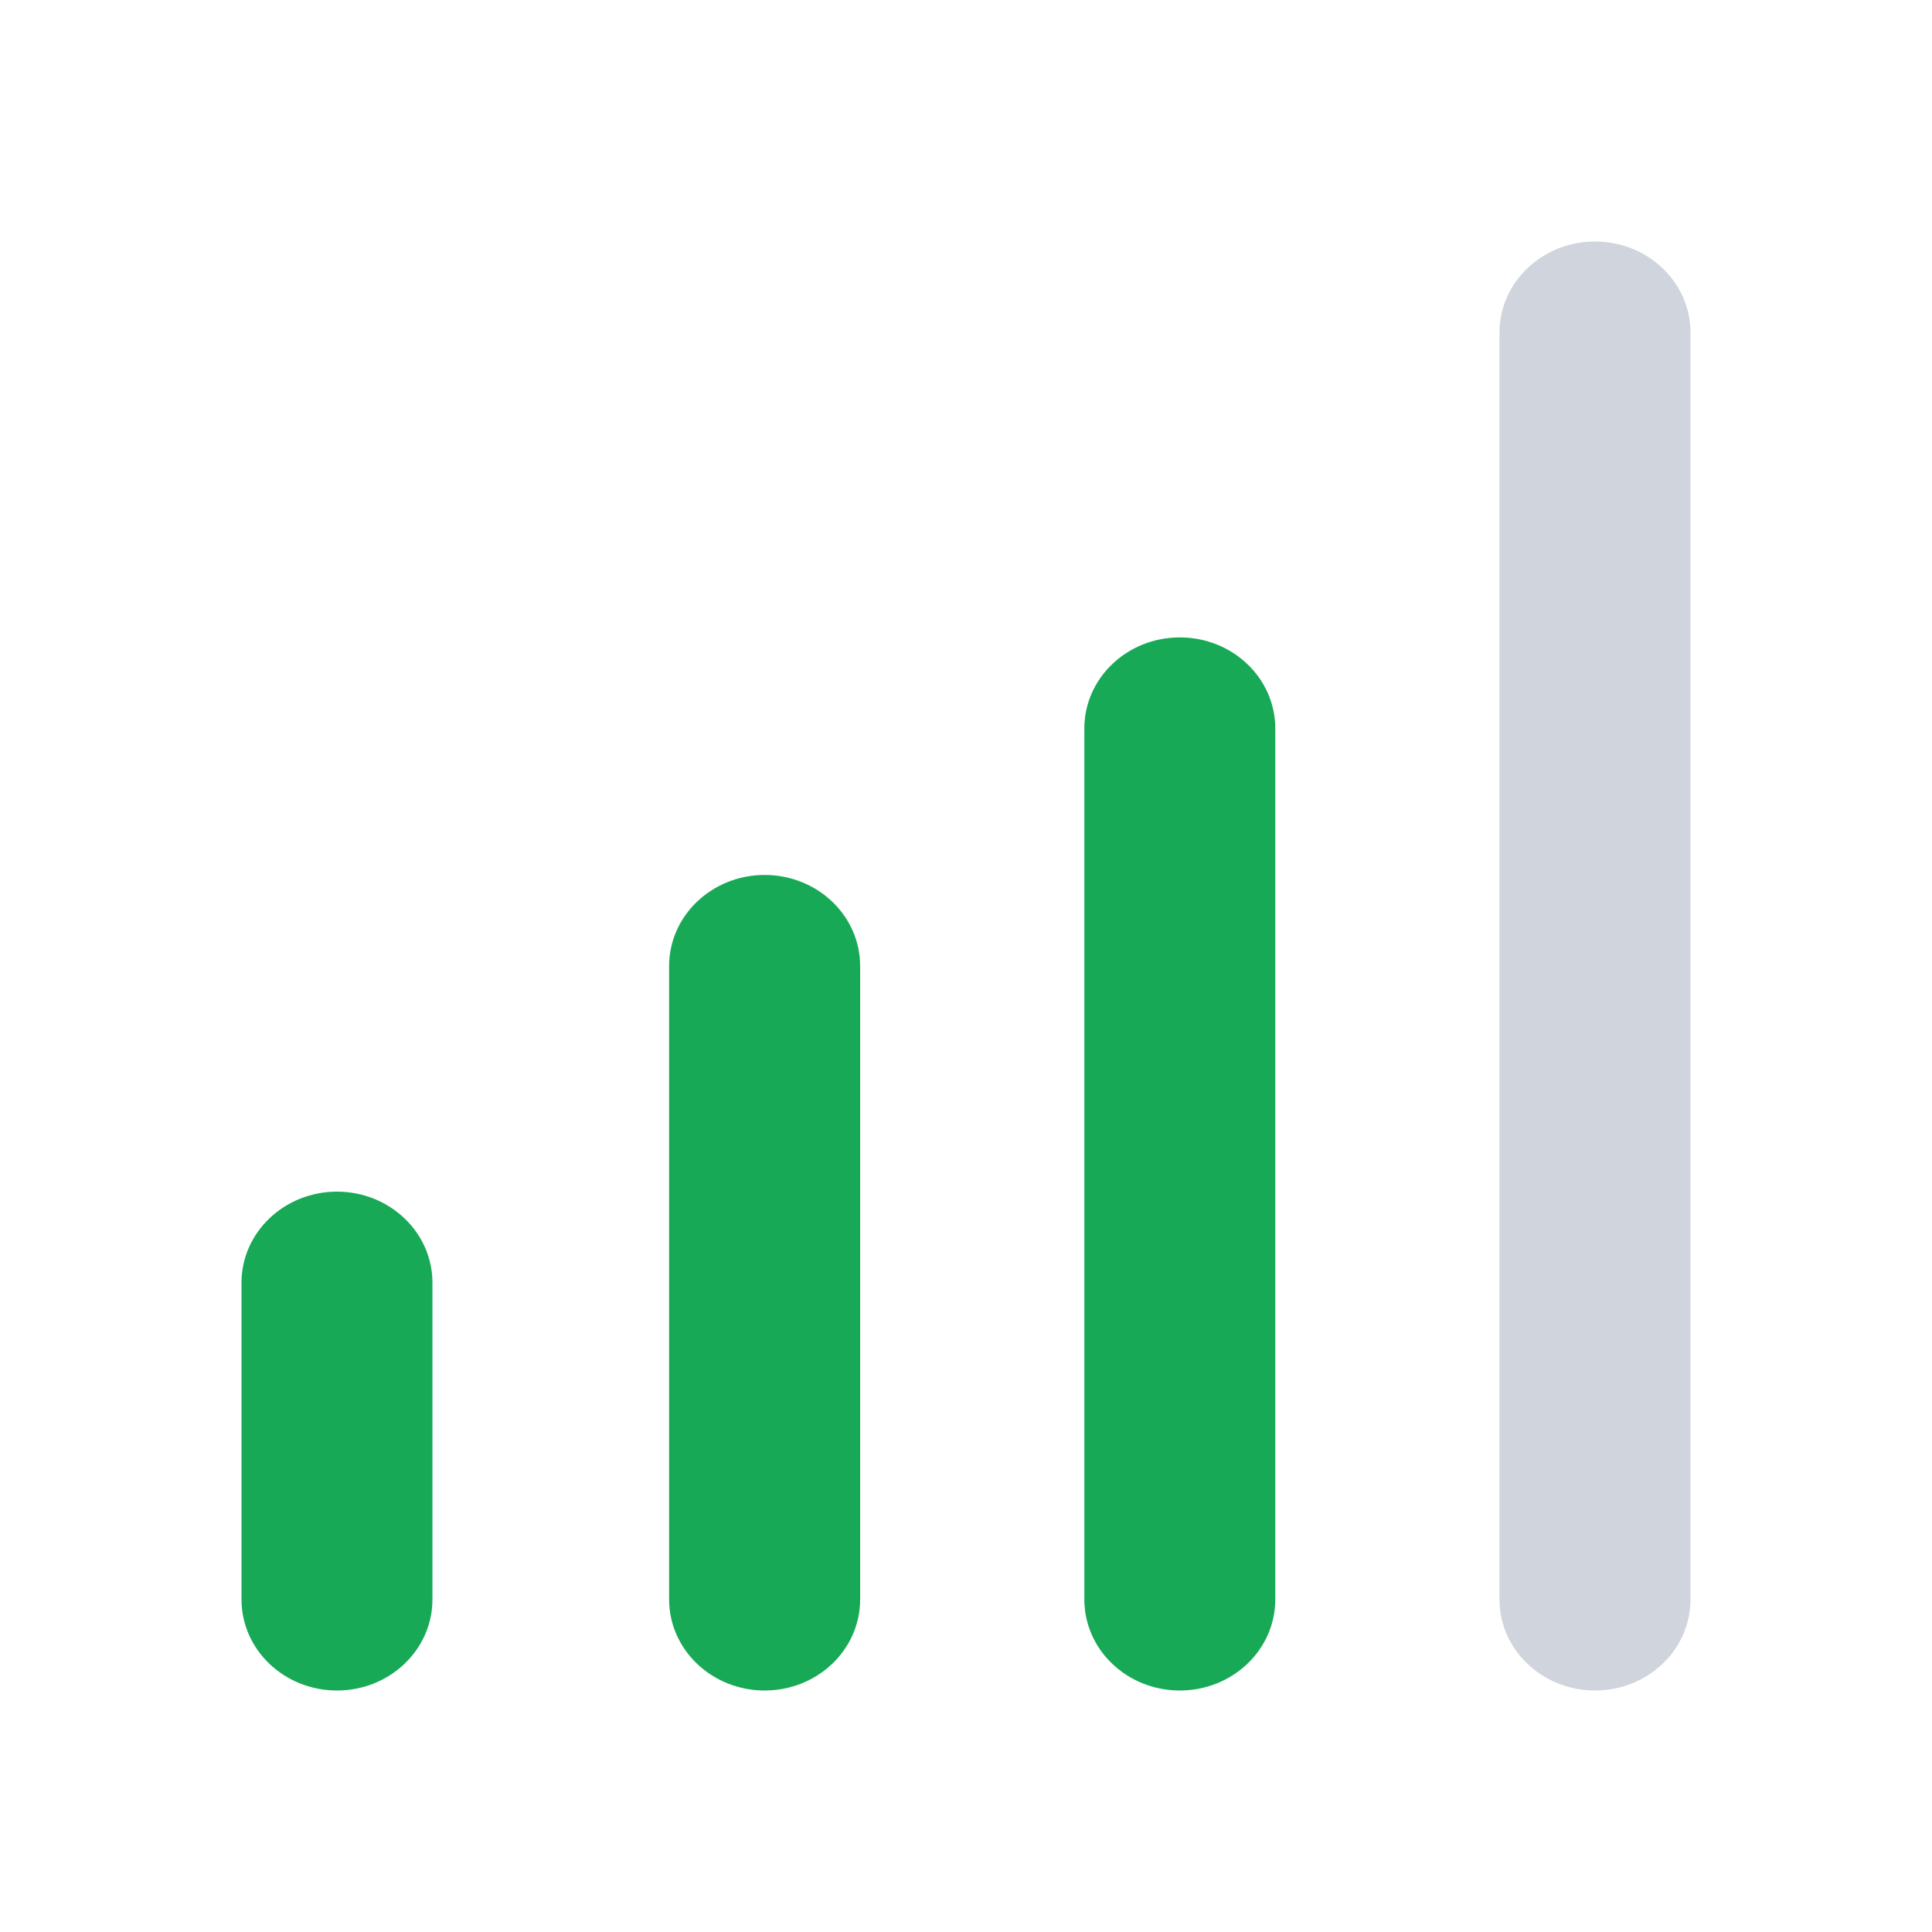 <svg width="24" height="24" viewBox="0 0 24 24" fill="none" xmlns="http://www.w3.org/2000/svg">
  <path fill-rule="evenodd" clip-rule="evenodd" d="M9.499 10.869C10.154 10.869 10.685 11.375 10.685 12V19.869C10.685 20.494 10.154 21 9.499 21C8.844 21 8.312 20.494 8.312 19.869V12C8.312 11.375 8.844 10.869 9.499 10.869Z" fill="#18A957"/>
  <path fill-rule="evenodd" clip-rule="evenodd" d="M4.186 14.803C4.841 14.803 5.372 15.31 5.372 15.934V19.869C5.372 20.494 4.841 21 4.186 21C3.531 21 3 20.494 3 19.869V15.934C3 15.31 3.531 14.803 4.186 14.803Z" fill="#18A957"/>
  <path fill-rule="evenodd" clip-rule="evenodd" d="M14.656 7.918C15.311 7.918 15.842 8.424 15.842 9.049V19.869C15.842 20.494 15.311 21 14.656 21C14.001 21 13.47 20.494 13.47 19.869V9.049C13.47 8.424 14.001 7.918 14.656 7.918Z" fill="#18A957"/>
  <path fill-rule="evenodd" clip-rule="evenodd" d="M19.814 3C20.469 3 21 3.506 21 4.131V19.869C21 20.494 20.469 21 19.814 21C19.159 21 18.627 20.494 18.627 19.869V4.131C18.627 3.506 19.159 3 19.814 3Z" fill="#D0D5DD"/>
  </svg>
  